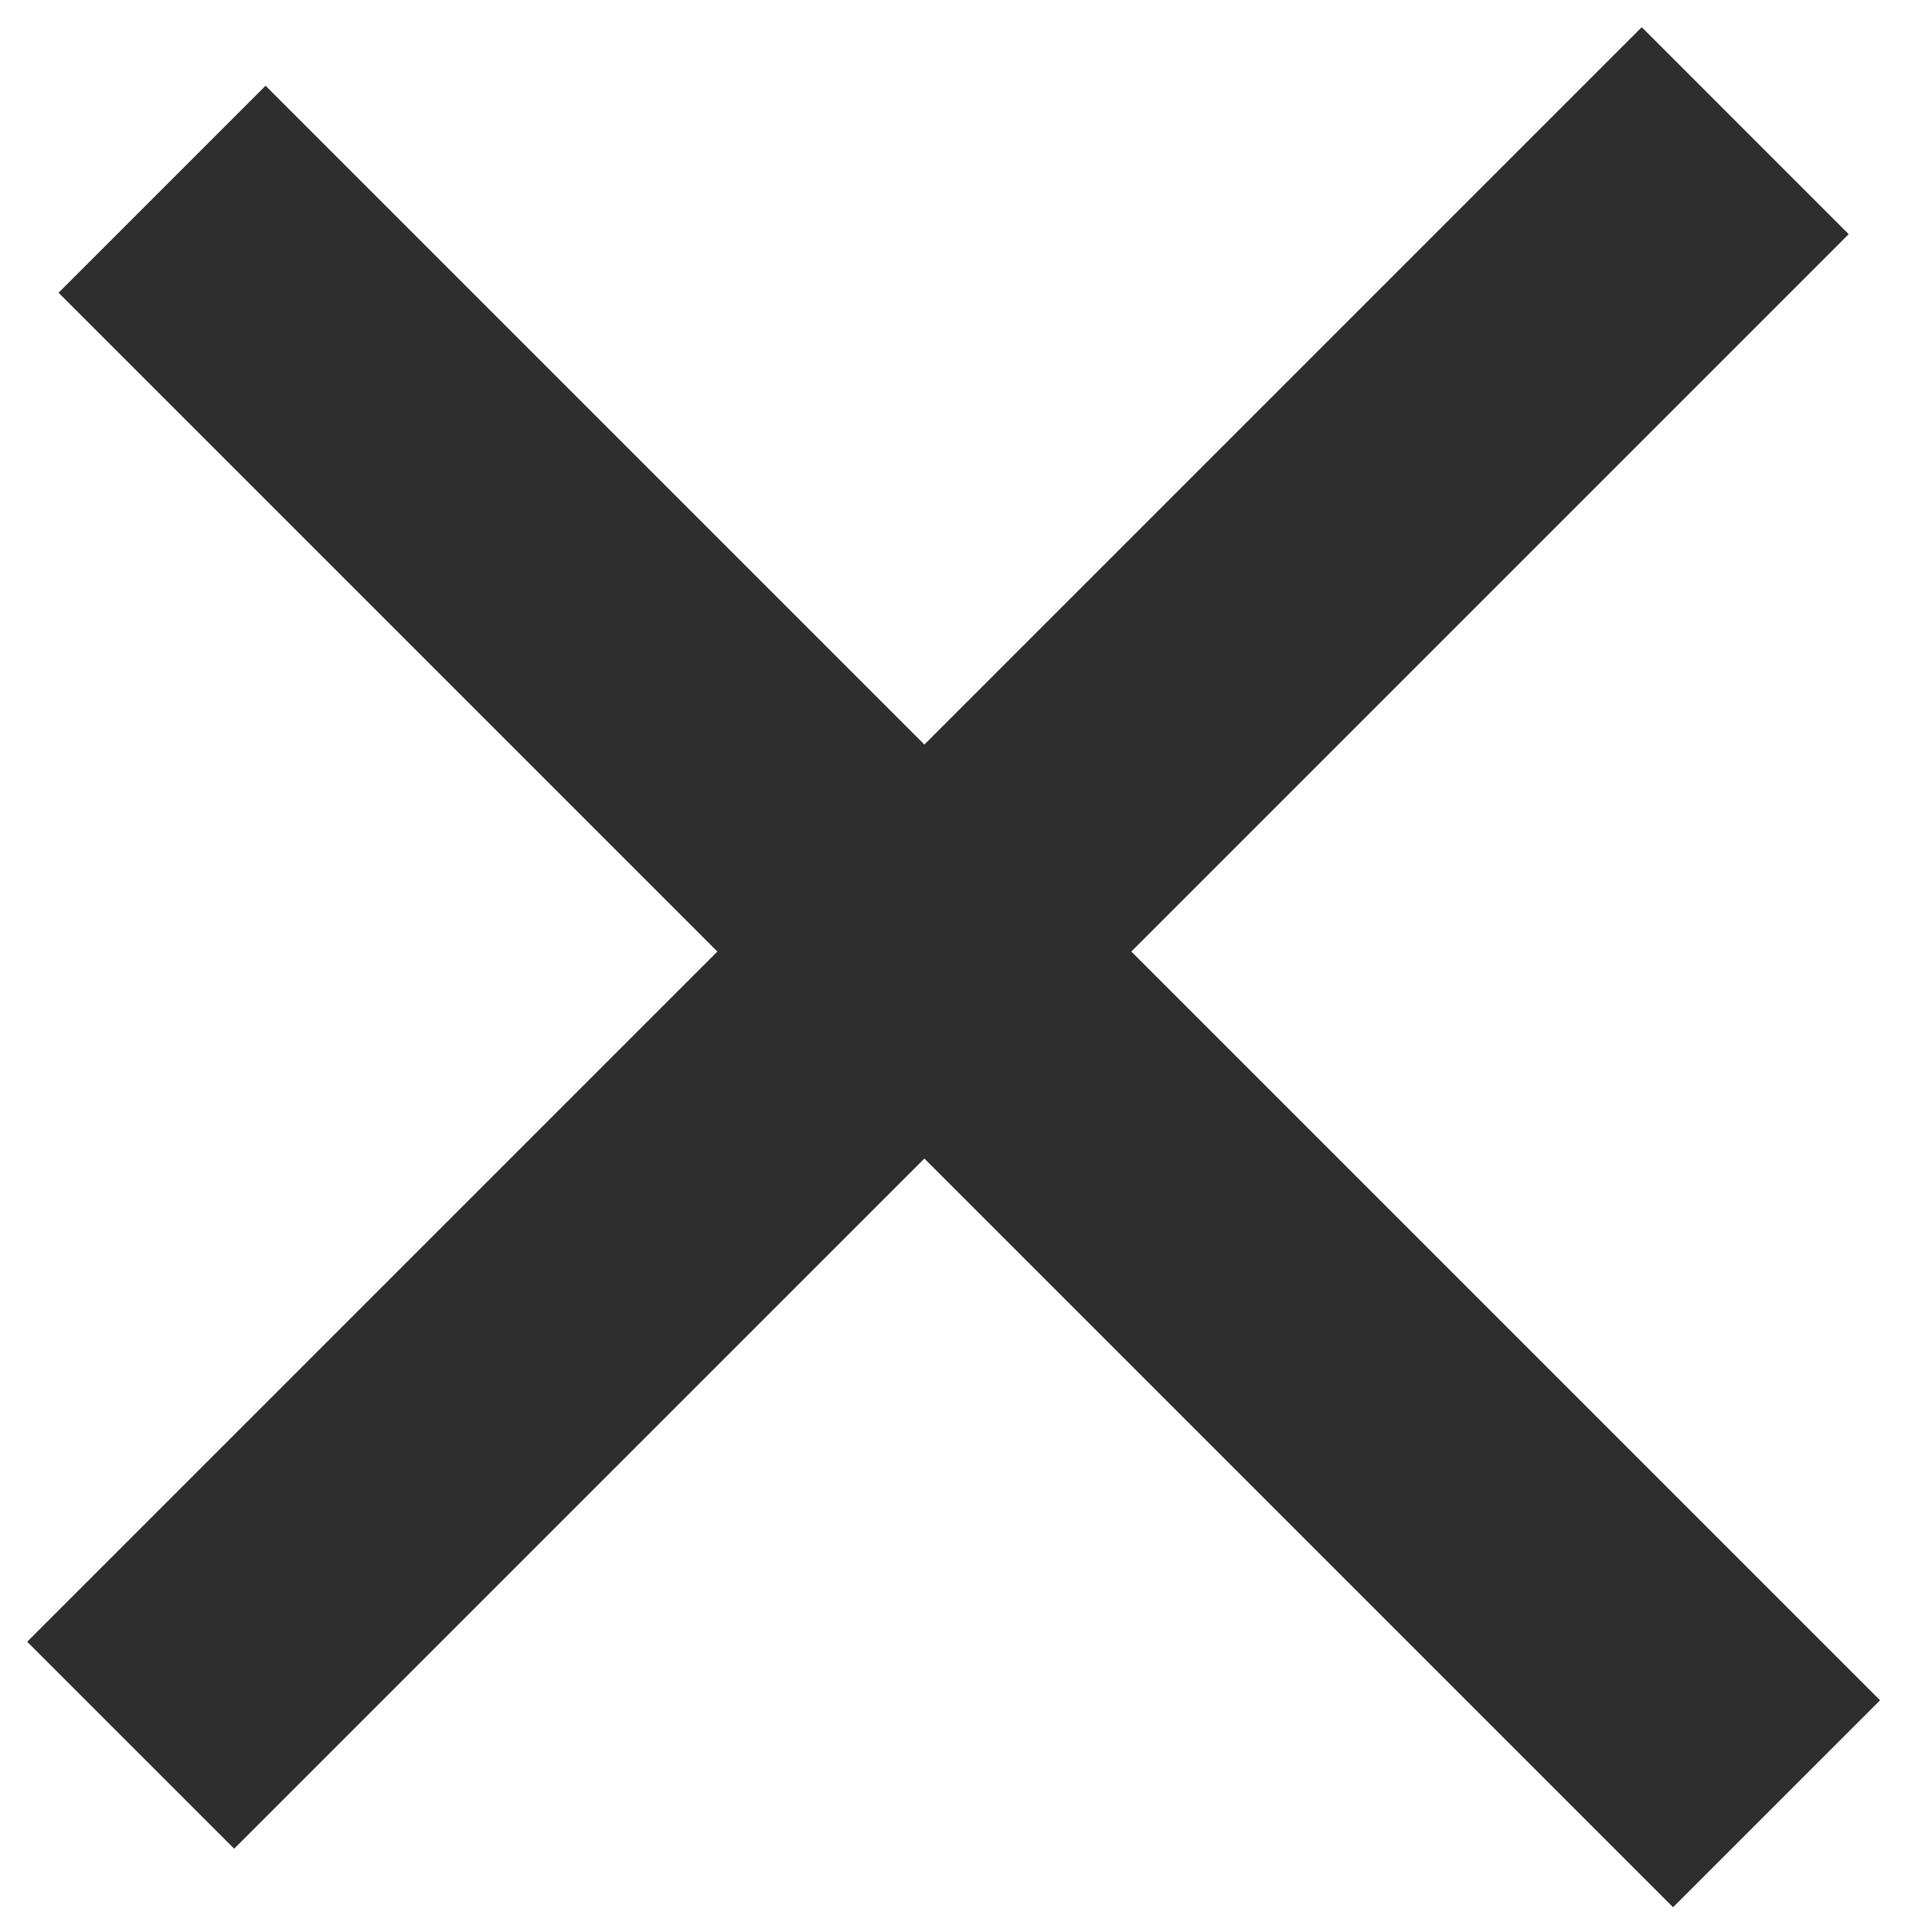 <svg width="33" height="33" viewBox="0 0 33 33" fill="none" xmlns="http://www.w3.org/2000/svg">
<path fill-rule="evenodd" clip-rule="evenodd" d="M19.324 16.253L31.577 4L28.042 0.464L15.789 12.717L4.536 1.464L1 5L12.253 16.253L0.464 28.042L4 31.577L15.789 19.789L28.577 32.577L32.113 29.042L19.324 16.253Z" fill="#2E2E2E"/>
</svg>
